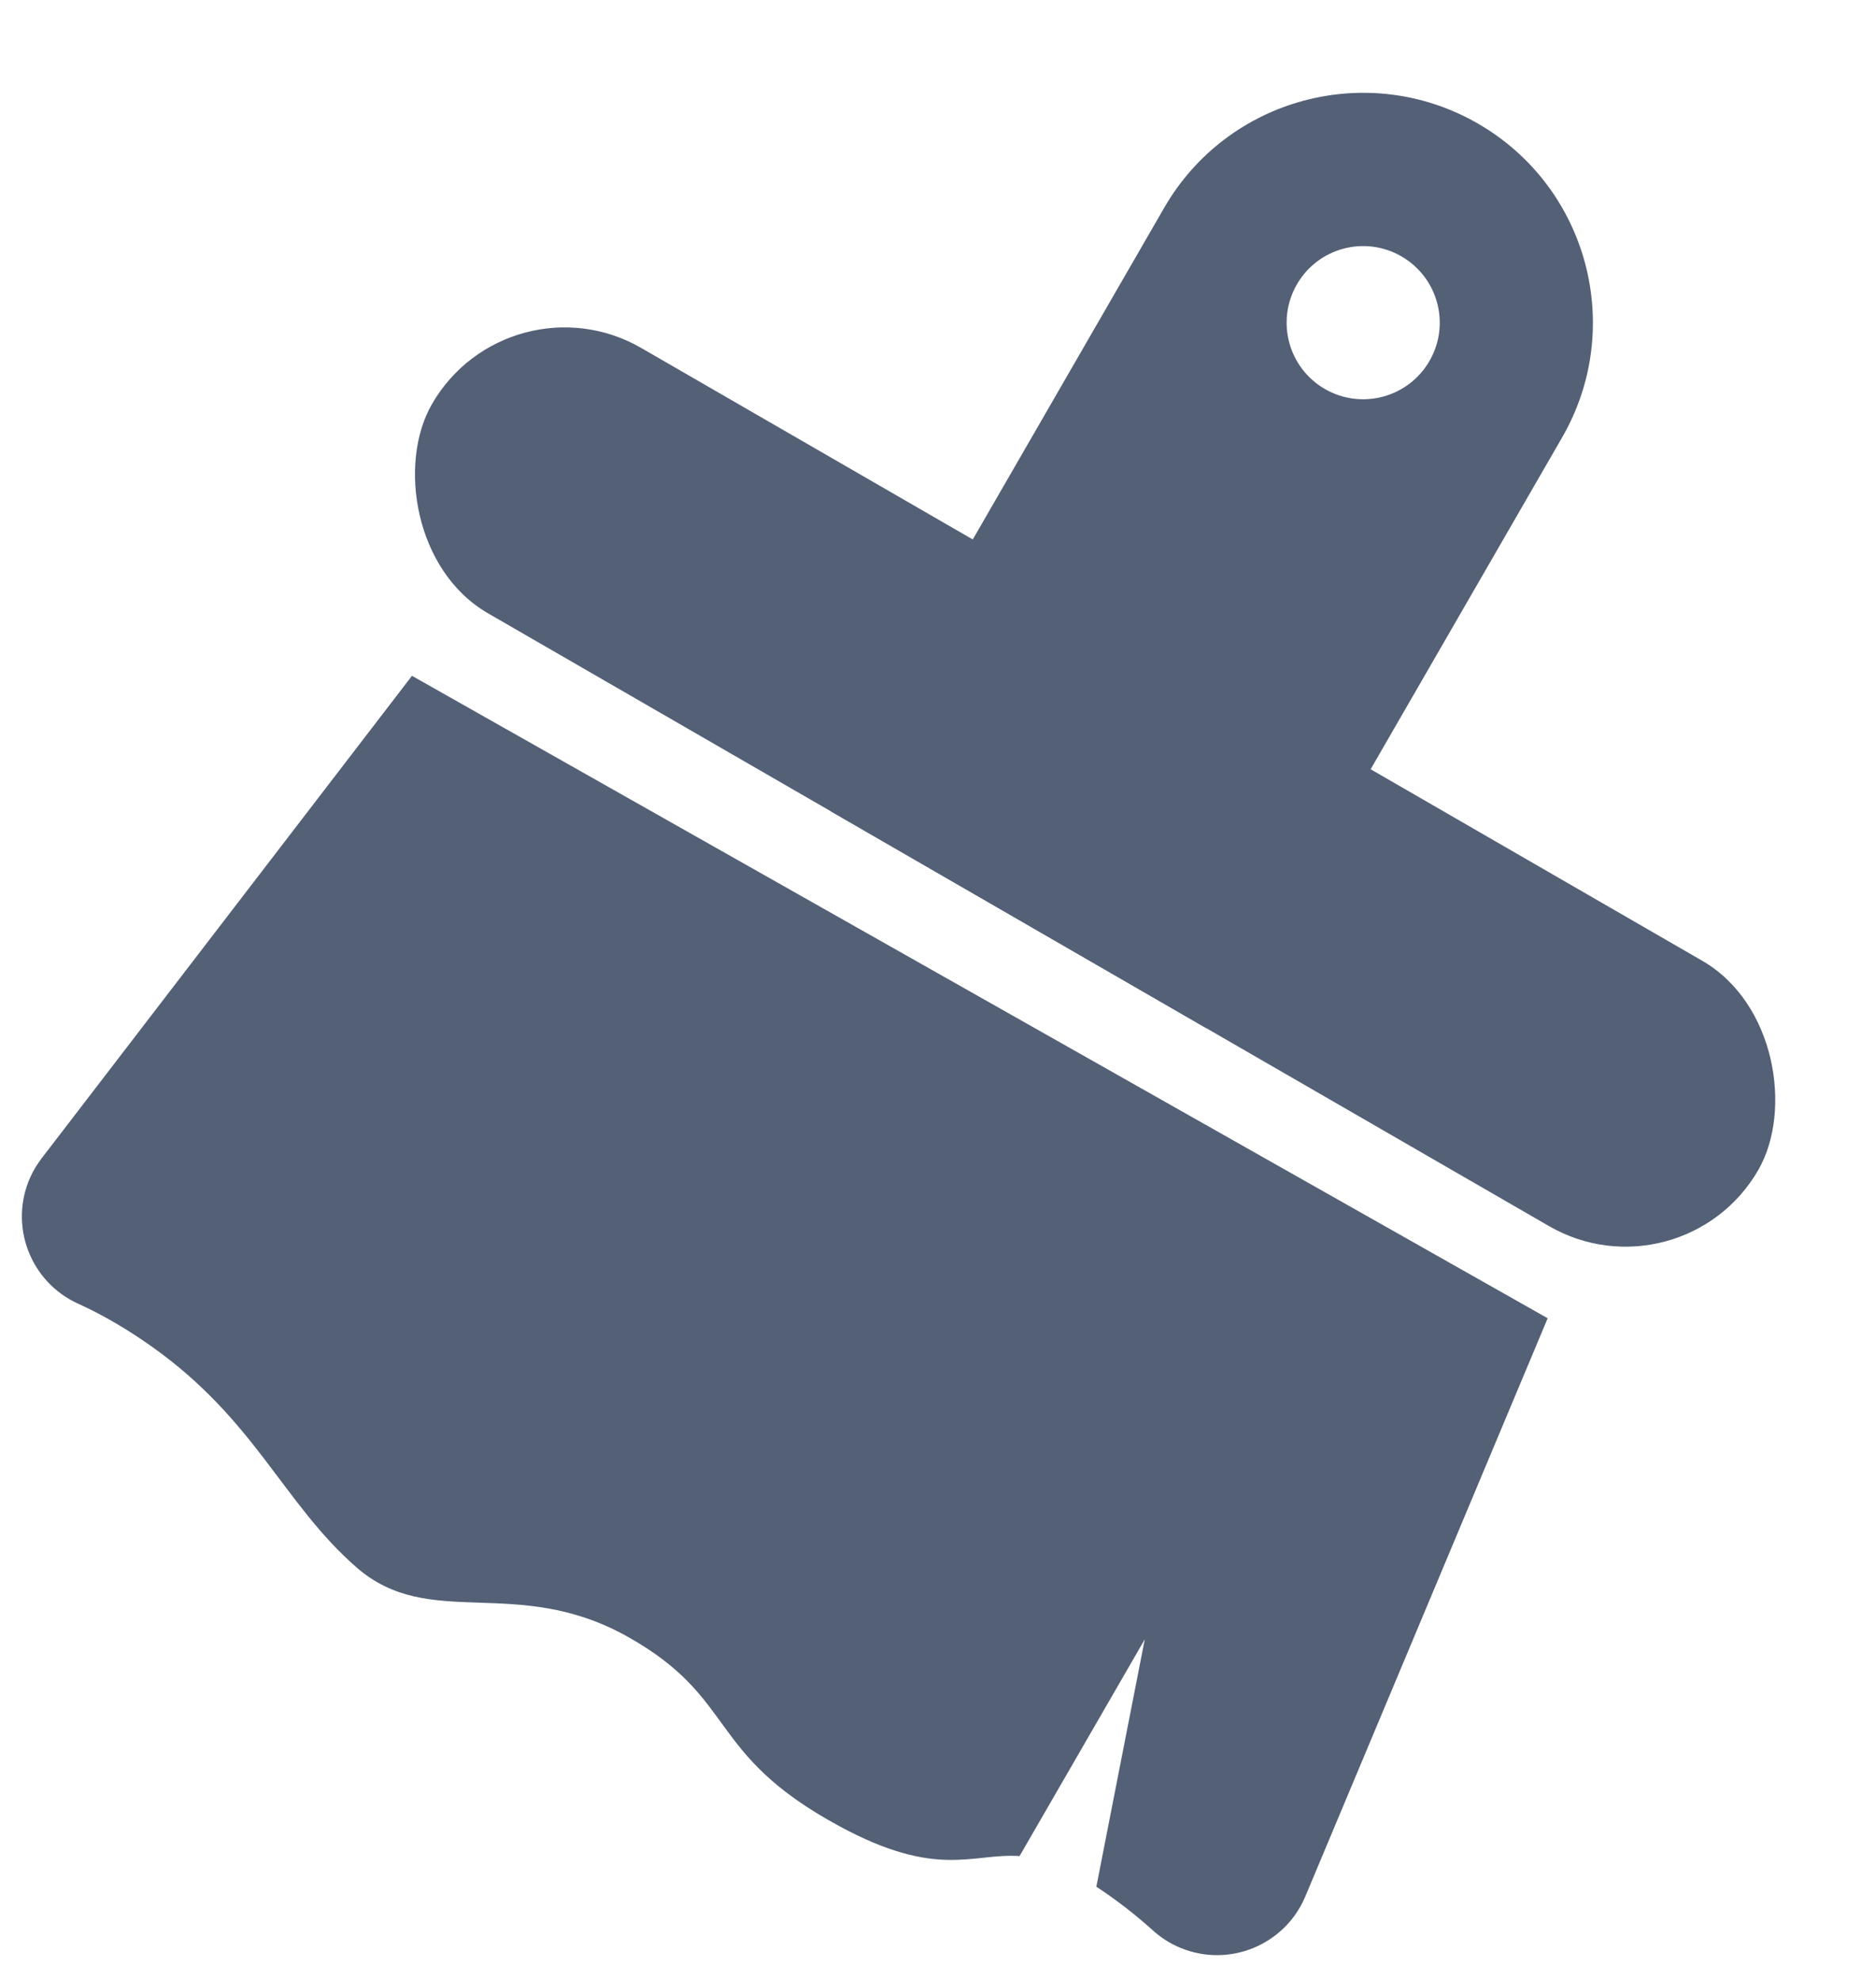 <?xml version="1.0" encoding="UTF-8"?>
<svg width="18px" height="19px" viewBox="0 0 18 19" version="1.1" xmlns="http://www.w3.org/2000/svg" xmlns:xlink="http://www.w3.org/1999/xlink">
    <!-- Generator: Sketch 58 (84663) - https://sketch.com -->
    <title>formatting</title>
    <desc>Created with Sketch.</desc>
    <g id="组件" stroke="none" stroke-width="1" fill="none" fill-rule="evenodd">
        <g id="button/formatting" transform="translate(-9, -9)" fill="#536076">
            <g id="formatting" transform="translate(19, 18) rotate(30) translate(-19, -18) translate(11, 9)">
                <rect id="矩形" x="0.367" y="6.02" width="14.694" height="2.939" rx="1.469"></rect>
                <path d="M7.714,0.142 C8.932,0.142 9.918,1.129 9.918,2.346 L9.918,8.224 C9.918,8.481 9.874,8.729 9.793,8.959 L5.636,8.959 C5.554,8.729 5.51,8.481 5.51,8.224 L5.51,2.346 C5.51,1.129 6.497,0.142 7.714,0.142 Z M7.714,1.612 C7.309,1.612 6.98,1.94 6.98,2.346 C6.98,2.752 7.309,3.081 7.714,3.081 C8.12,3.081 8.449,2.752 8.449,2.346 C8.449,1.94 8.12,1.612 7.714,1.612 Z" id="形状结合"></path>
                <path d="M14.022,9.731 L14.781,15.696 C14.845,16.199 14.489,16.659 13.986,16.723 C13.884,16.736 13.78,16.732 13.679,16.71 C13.449,16.661 13.222,16.631 12.998,16.618 L12.214,14.331 L12.213,16.732 C11.805,16.932 11.644,17.319 10.573,17.348 C9.107,17.389 9.125,16.774 7.901,16.79 C6.678,16.807 6.236,17.694 5.319,17.515 C4.402,17.335 3.776,16.777 2.56,16.663 C2.269,16.636 1.996,16.635 1.741,16.66 C1.237,16.71 0.787,16.341 0.737,15.837 C0.73,15.767 0.732,15.696 0.741,15.626 L1.504,9.843 L14.022,9.731 Z" id="形状结合"></path>
            </g>
        </g>
    </g>
</svg>